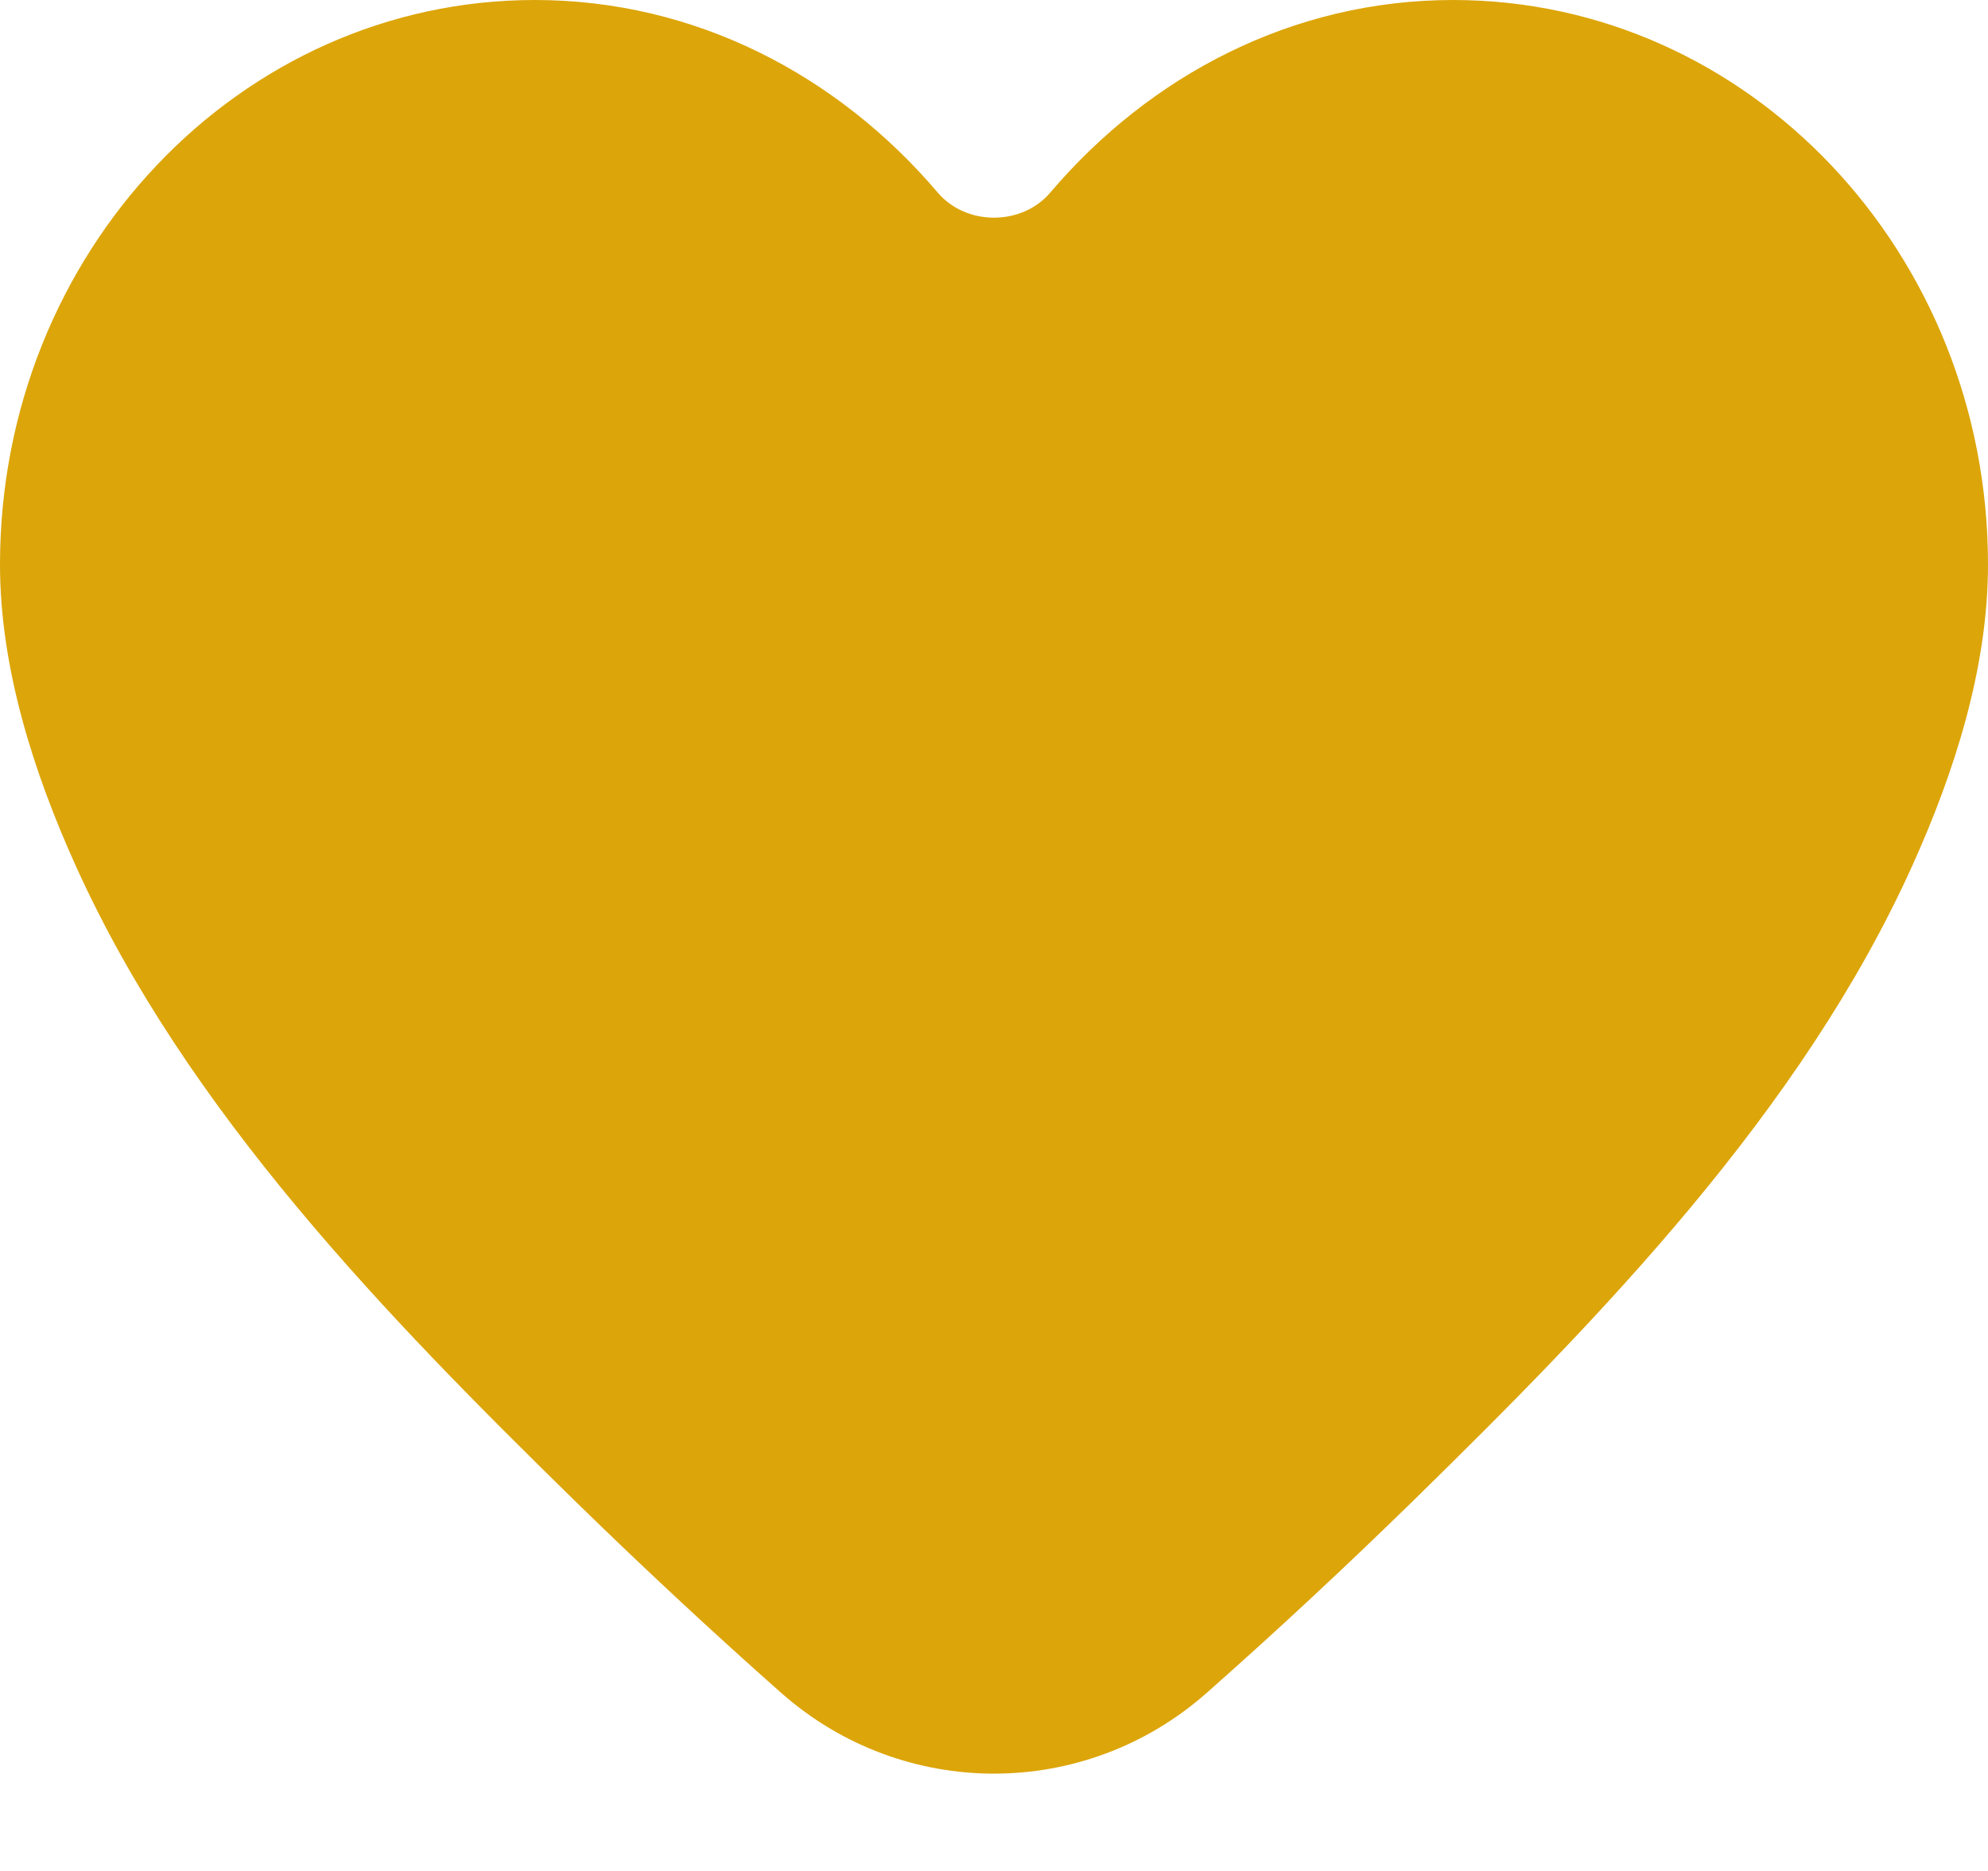 <svg width="17" height="16" viewBox="0 0 17 16" fill="none" xmlns="http://www.w3.org/2000/svg">
<path d="M12.426 0C11.056 0 9.836 0.642 8.981 1.647C8.738 1.933 8.262 1.933 8.019 1.647C7.164 0.642 5.944 0 4.574 0C2.048 0 0 2.161 0 4.828C0 5.712 0.288 6.606 0.645 7.398C1.593 9.502 3.317 11.269 4.913 12.832C5.489 13.395 6.078 13.944 6.68 14.477C7.723 15.398 9.277 15.398 10.319 14.477C10.922 13.944 11.511 13.395 12.087 12.832C13.683 11.269 15.407 9.502 16.355 7.398C16.712 6.606 17 5.712 17 4.828C17 2.161 14.952 0 12.426 0Z" fill="#DCA509"/>
</svg>
